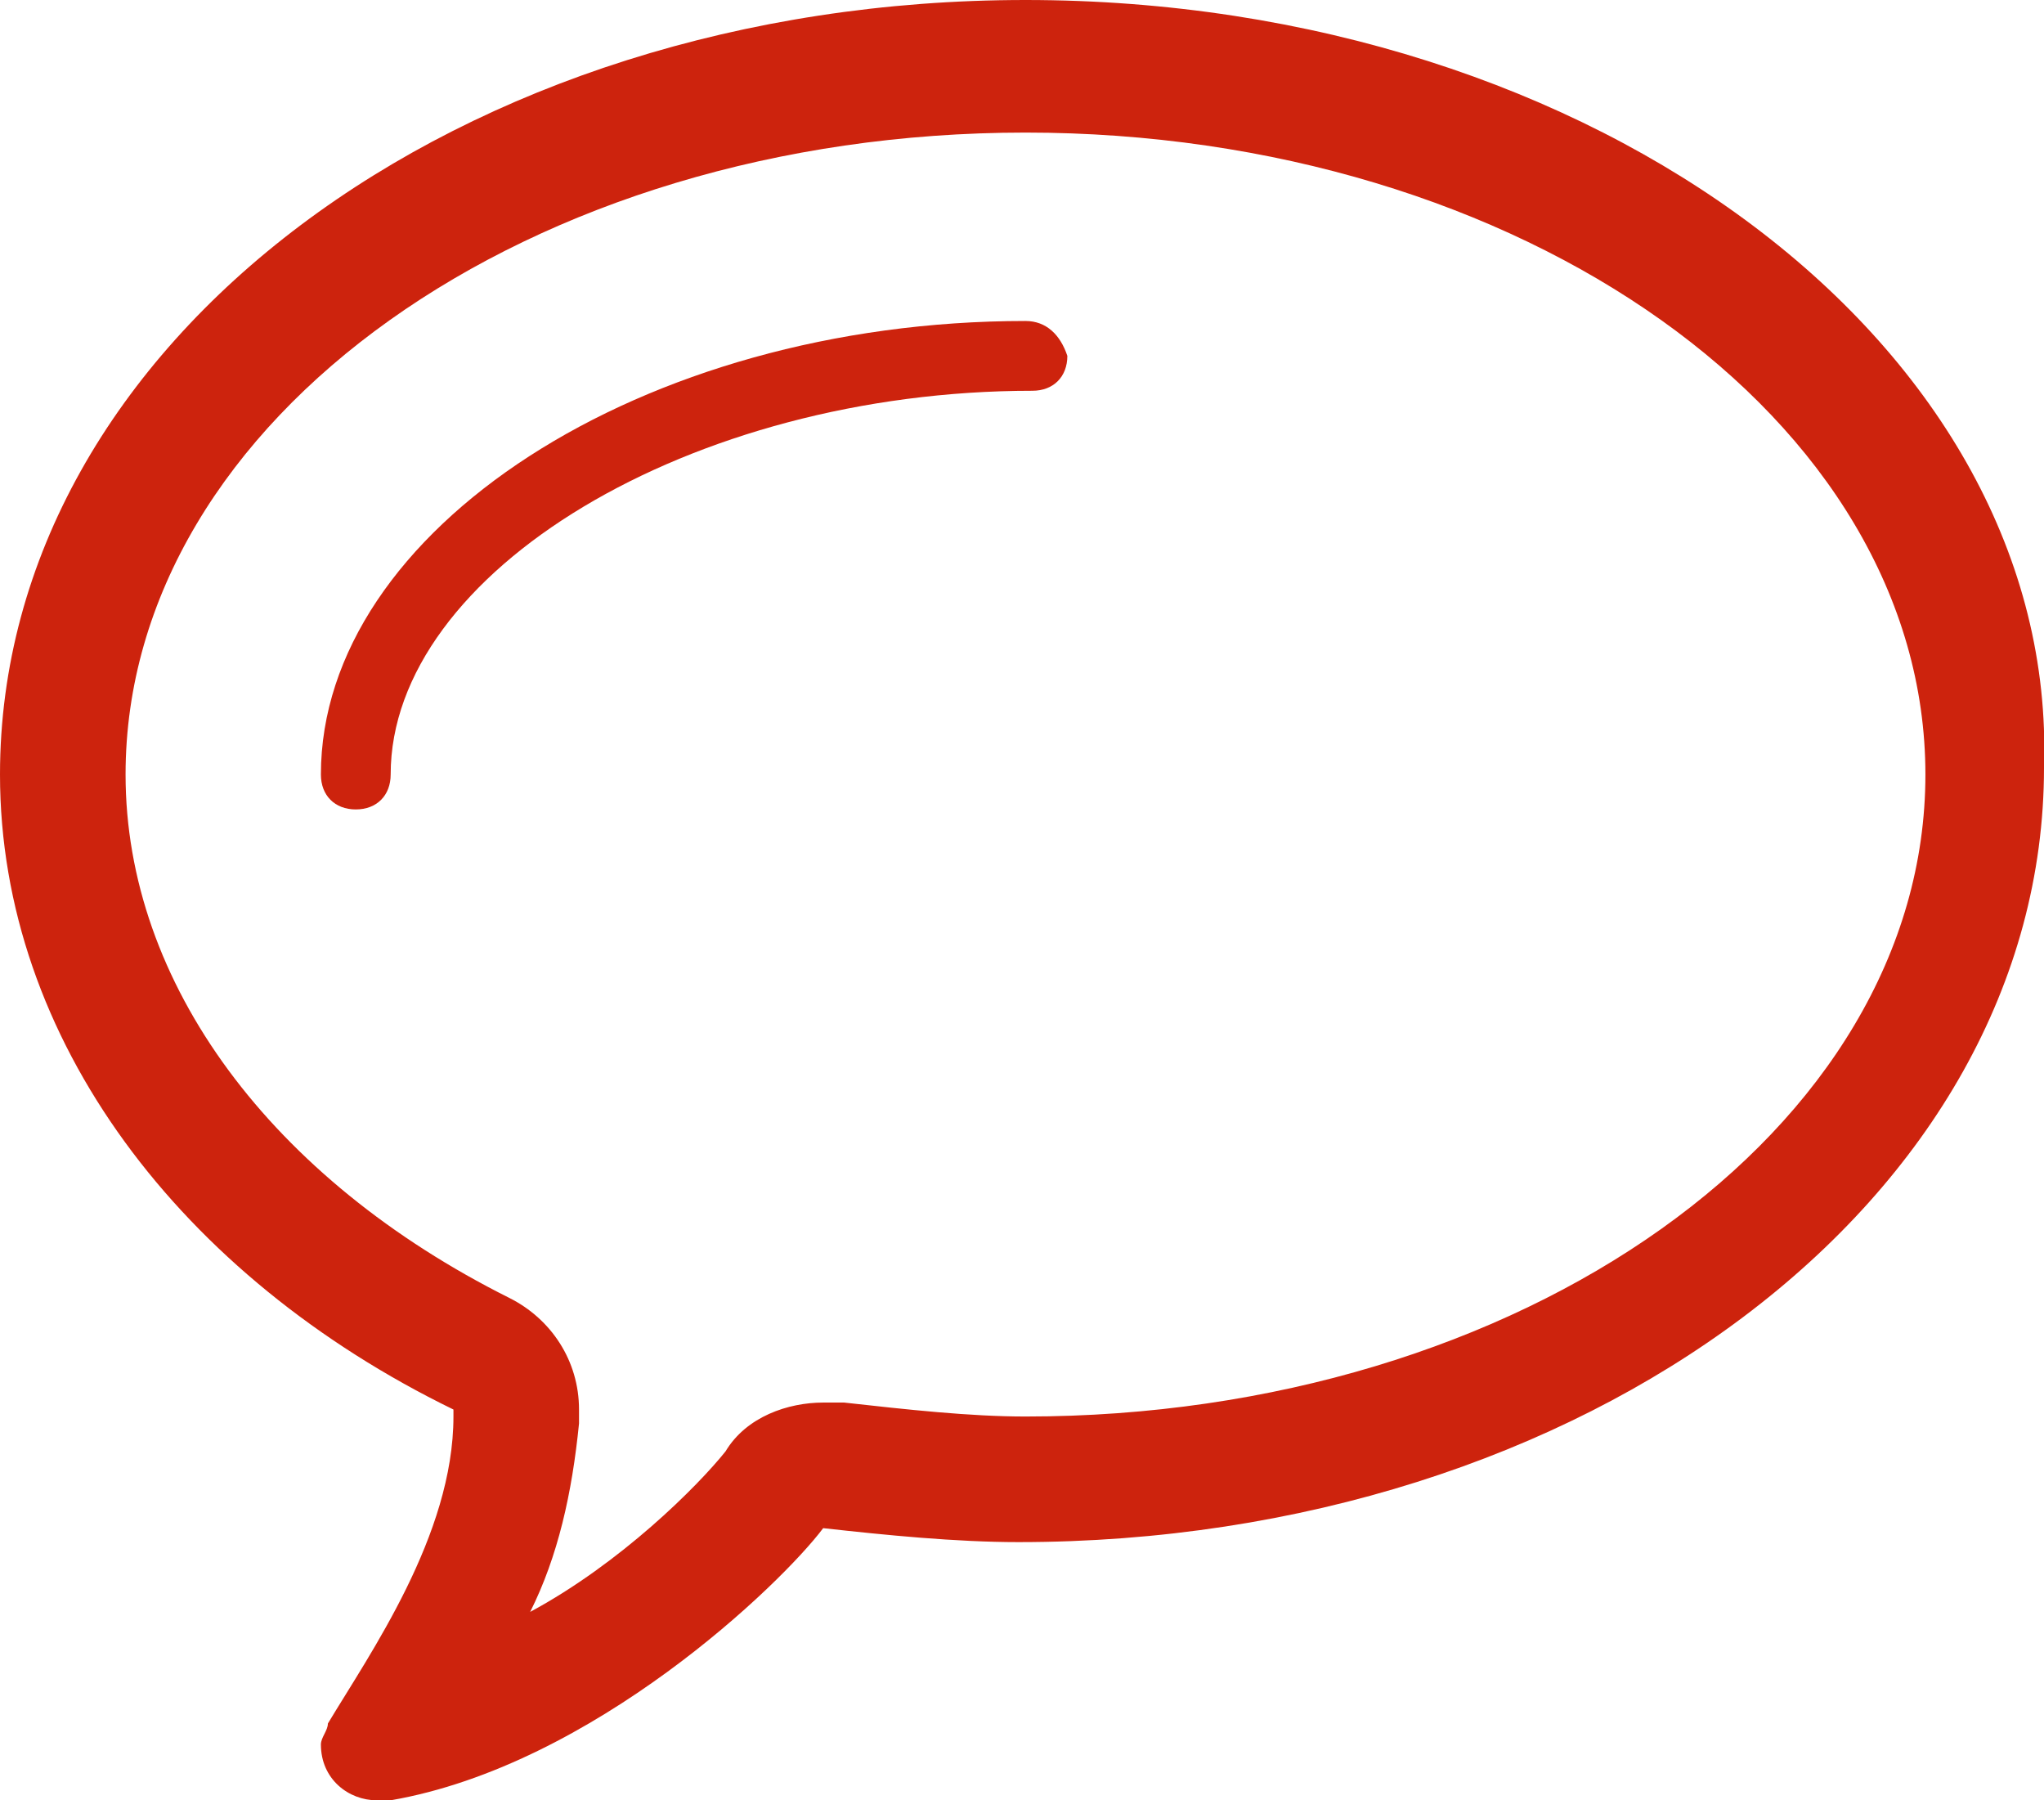 <?xml version="1.0" encoding="utf-8"?>
<!-- Generator: Adobe Illustrator 22.1.0, SVG Export Plug-In . SVG Version: 6.00 Build 0)  -->
<svg version="1.1"
	 id="Layer_1" inkscape:export-filename="/home/leandro/Downloads/Arquivos para desenvolvimento/Interface/Sismema_Impulse_Bilingue_Site.svg.png" inkscape:export-xdpi="96" inkscape:export-ydpi="96" inkscape:version="0.92.2 (5c3e80d, 2017-08-06)" sodipodi:docname="talk.svg" xmlns:cc="http://creativecommons.org/ns#" xmlns:dc="http://purl.org/dc/elements/1.1/" xmlns:inkscape="http://www.inkscape.org/namespaces/inkscape" xmlns:rdf="http://www.w3.org/1999/02/22-rdf-syntax-ns#" xmlns:sodipodi="http://sodipodi.sourceforge.net/DTD/sodipodi-0.dtd" xmlns:svg="http://www.w3.org/2000/svg"
	 xmlns="http://www.w3.org/2000/svg" xmlns:xlink="http://www.w3.org/1999/xlink" x="0px" y="0px" viewBox="0 0 29.3 25.8"
	 style="enable-background:new 0 0 29.3 25.8;" xml:space="preserve">
<style type="text/css">
	.st0{fill:#CD230D;}
</style>
<sodipodi:namedview  bordercolor="#666666" borderopacity="1" gridtolerance="10" guidetolerance="10" id="namedview1472" inkscape:current-layer="Layer_1" inkscape:cx="83.956323" inkscape:cy="107.67965" inkscape:pageopacity="0" inkscape:pageshadow="2" inkscape:window-height="713" inkscape:window-maximized="1" inkscape:window-width="1299" inkscape:window-x="67" inkscape:window-y="27" inkscape:zoom="0.90509668" objecttolerance="10" pagecolor="#ffffff" showgrid="false">
	</sodipodi:namedview>
<g id="g538" transform="translate(-684,-2237.4)">
	<path id="path534" inkscape:connector-curvature="0" class="st0" d="M698.7,2242c-5.5,0-10.1,3-10.1,6.5c0,0.3,0.2,0.5,0.5,0.5
		s0.5-0.2,0.5-0.5c0-2.9,4.3-5.5,9.2-5.5c0.3,0,0.5-0.2,0.5-0.5C699.2,2242.2,699,2242,698.7,2242L698.7,2242z"/>
	<path id="path536" inkscape:connector-curvature="0" class="st0" d="M698.7,2237.4c-8.1,0-14.7,4.9-14.7,11.1
		c0,3.8,2.6,7.2,6.5,9.1c0,0,0,0,0,0.1c0,1.7-1.2,3.4-1.8,4.4c0,0.1-0.1,0.2-0.1,0.3c0,0.5,0.4,0.8,0.8,0.8c0.1,0,0.2,0,0.2,0
		c2.9-0.5,5.6-3.1,6.2-3.9c0.9,0.1,1.9,0.2,2.8,0.2c8.1,0,14.7-4.9,14.7-11.1C713.5,2242.4,706.9,2237.4,698.7,2237.4L698.7,2237.4z
		 M698.7,2257.7c-0.8,0-1.7-0.1-2.6-0.2c-0.1,0-0.2,0-0.3,0c-0.5,0-1.1,0.2-1.4,0.7c-0.4,0.5-1.5,1.6-2.8,2.3
		c0.4-0.8,0.6-1.7,0.7-2.7c0-0.1,0-0.1,0-0.2c0-0.7-0.4-1.3-1-1.6c-3.4-1.7-5.5-4.5-5.5-7.5c0-5.1,5.8-9.2,12.9-9.2
		c7.1,0,12.9,4.1,12.9,9.2C711.6,2253.6,705.8,2257.7,698.7,2257.7L698.7,2257.7z"/>
</g>
</svg>
